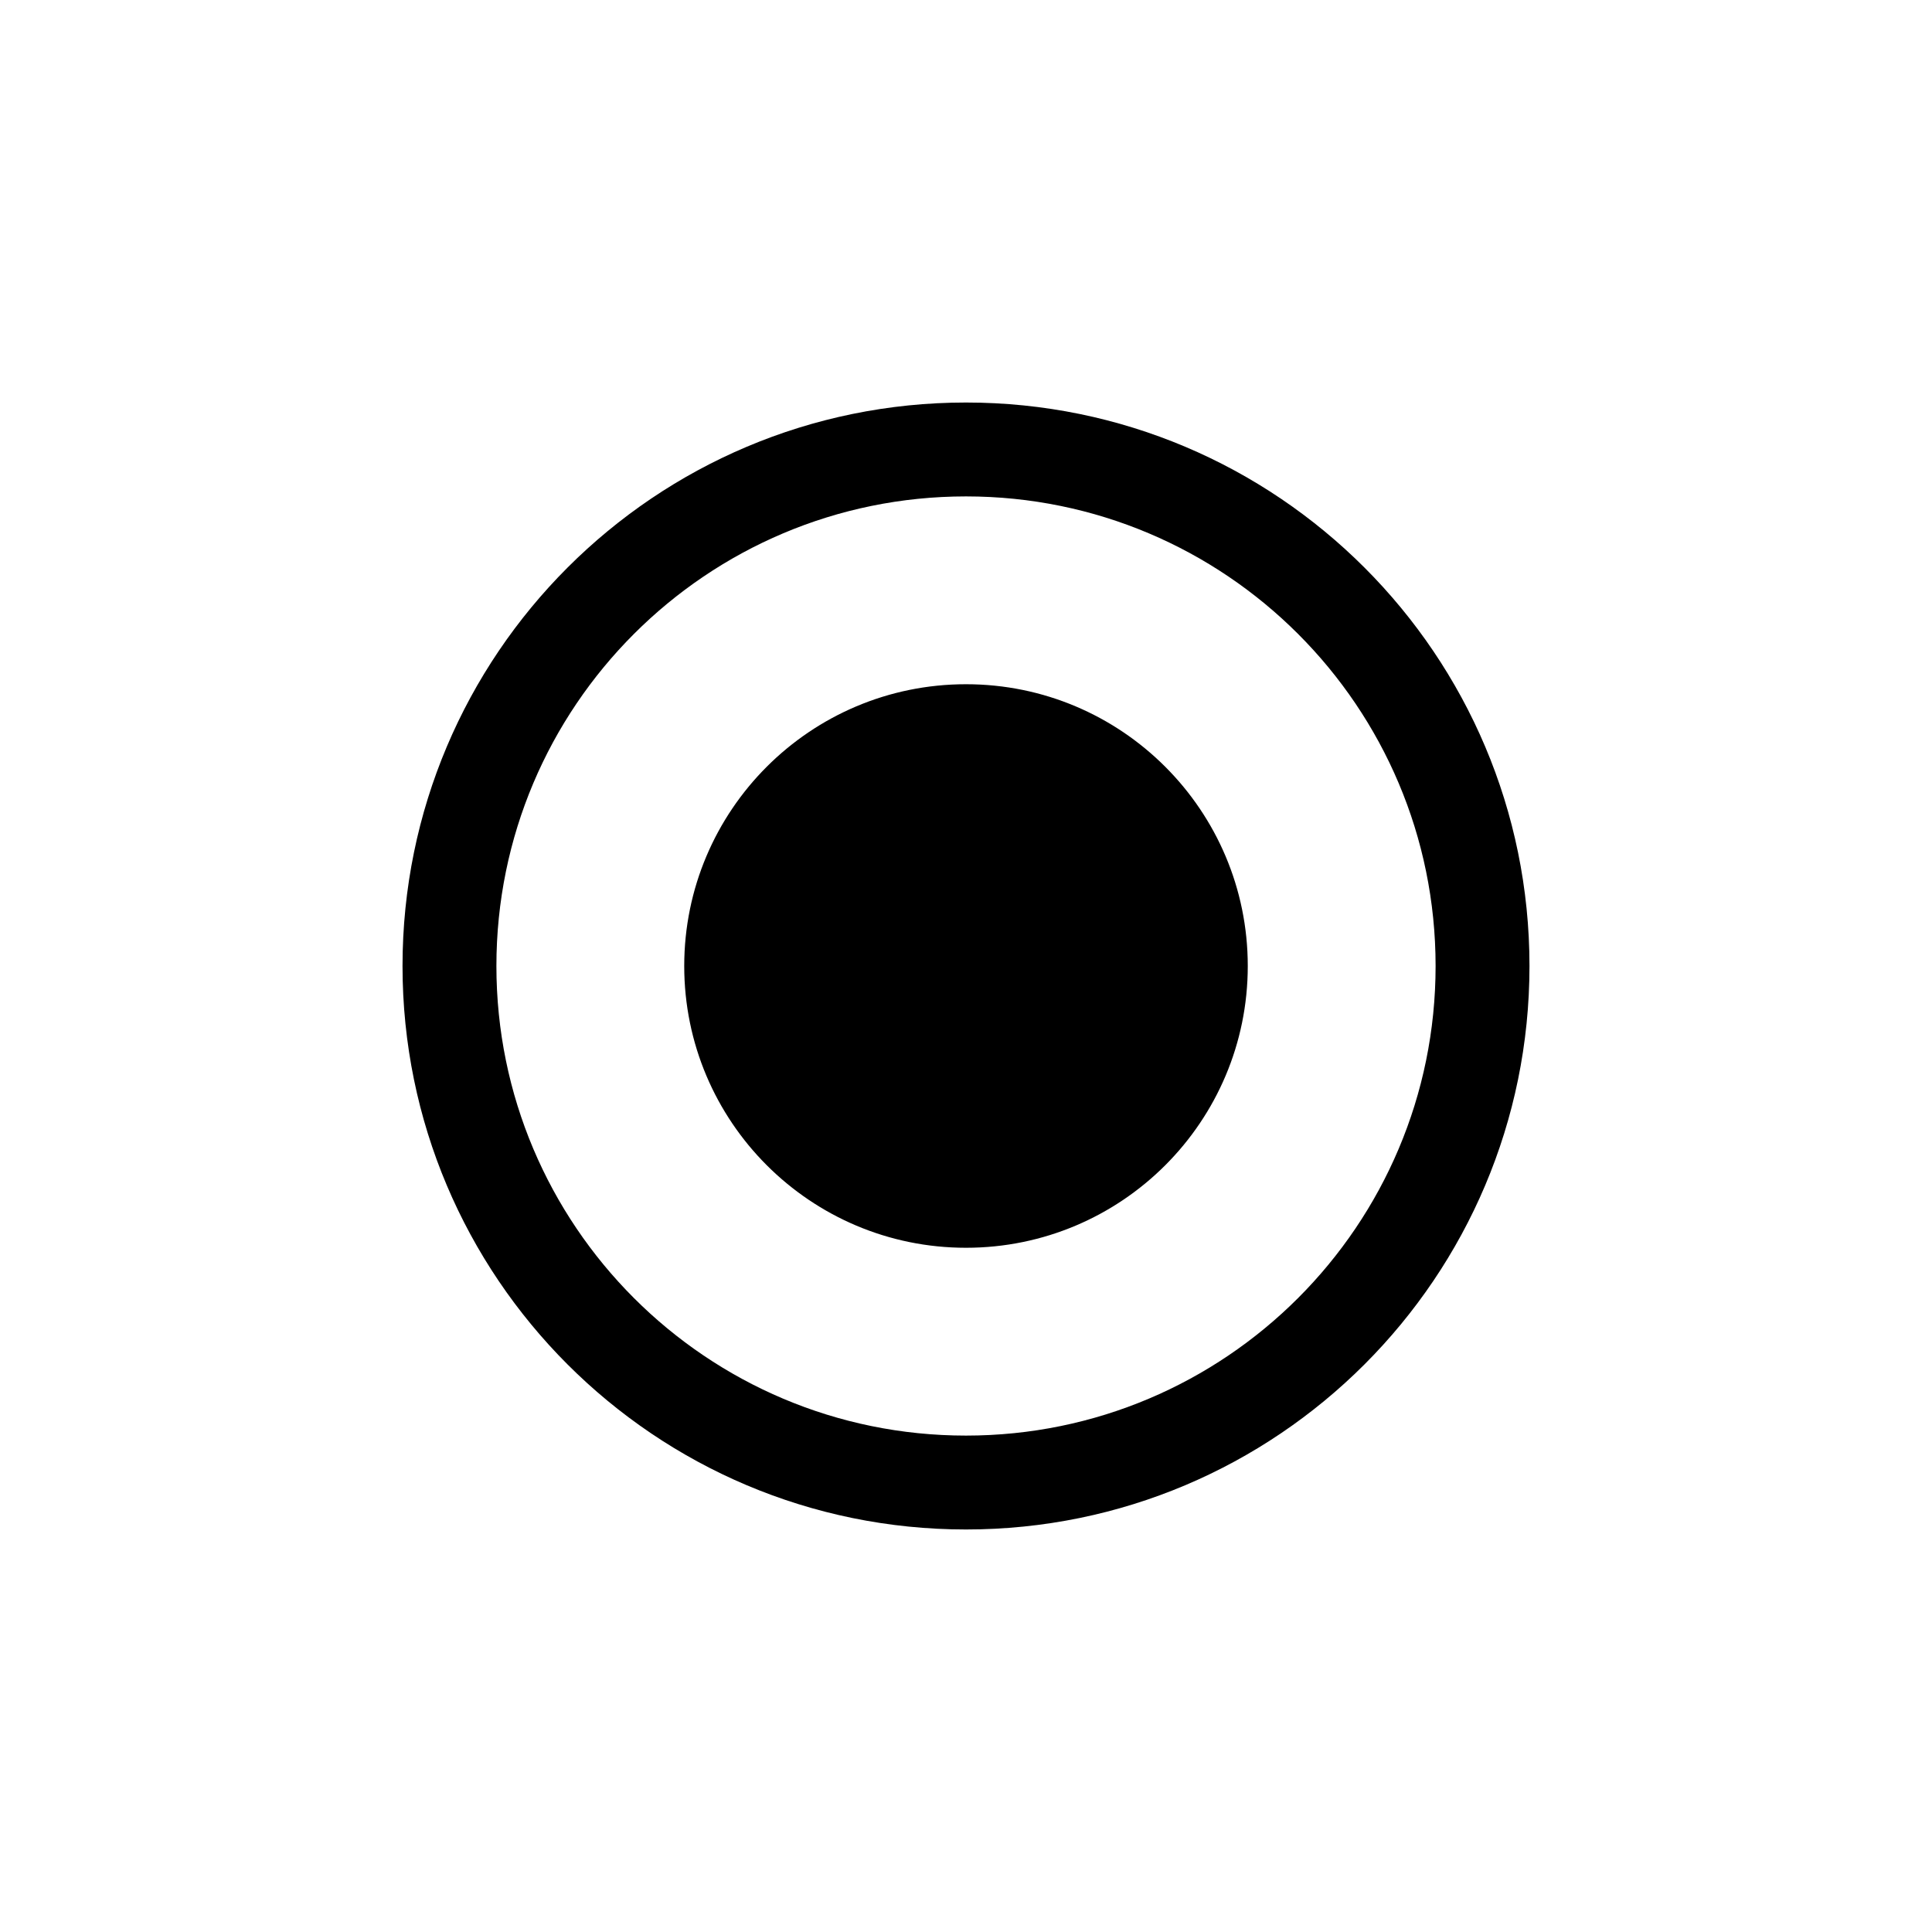 <!-- Generated by IcoMoon.io -->
<svg version="1.1" xmlns="http://www.w3.org/2000/svg" width="32" height="32" viewBox="0 0 32 32">
<title>radio-active</title>
<path d="M16 6.667v0c5.155 0 9.333 4.179 9.333 9.333v0c0 5.155-4.179 9.333-9.333 9.333v0 0c-5.155 0-9.333-4.179-9.333-9.333v0c0-5.155 4.179-9.333 9.333-9.333v0zM16 8.222c-4.296 0-7.778 3.482-7.778 7.778s3.482 7.778 7.778 7.778c4.296 0 7.778-3.482 7.778-7.778s-3.482-7.778-7.778-7.778zM16 11.333c2.577 0 4.667 2.089 4.667 4.667s-2.089 4.667-4.667 4.667c-2.577 0-4.667-2.089-4.667-4.667s2.089-4.667 4.667-4.667z"></path>
</svg>
